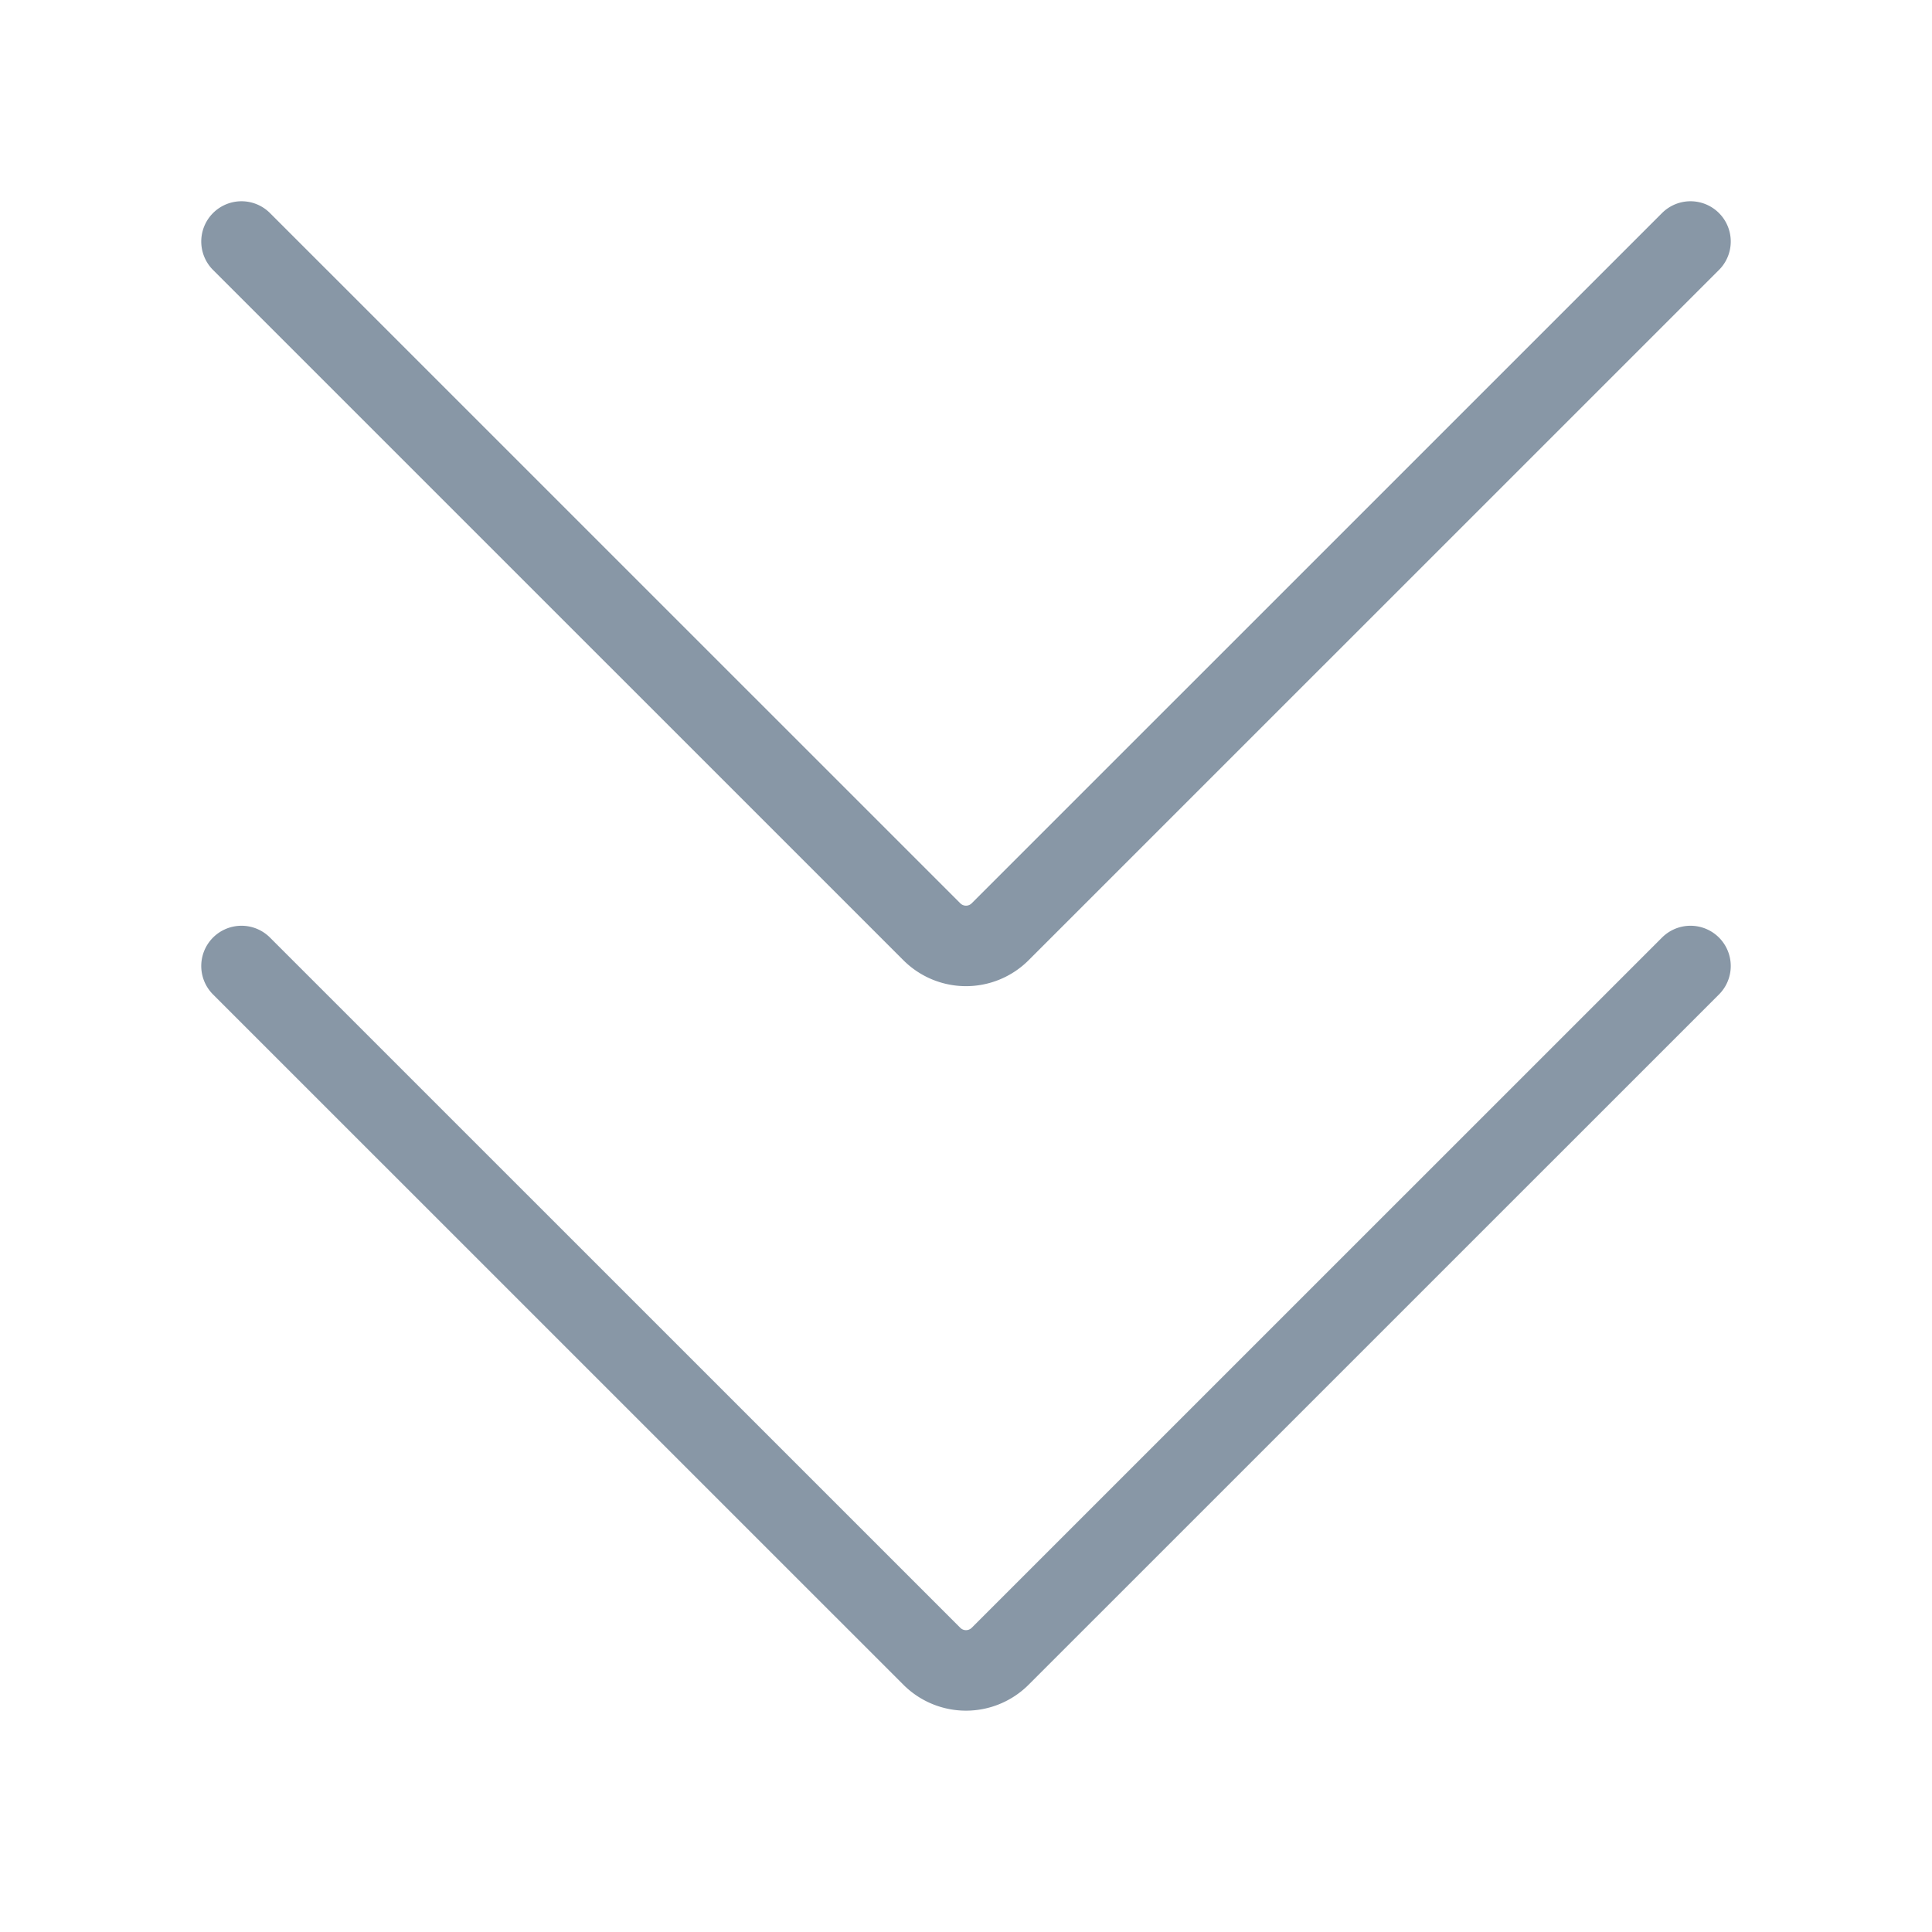 <svg viewBox="0 0 24 24" fill="none" xmlns="http://www.w3.org/2000/svg"><path d="m21 12-8.576 8.575a.6.6 0 0 1-.848 0L3 12m18-9-8.576 8.575a.6.6 0 0 1-.848 0L3 3" stroke="#8897A6" stroke-linecap="round" stroke-linejoin="round"/></svg>